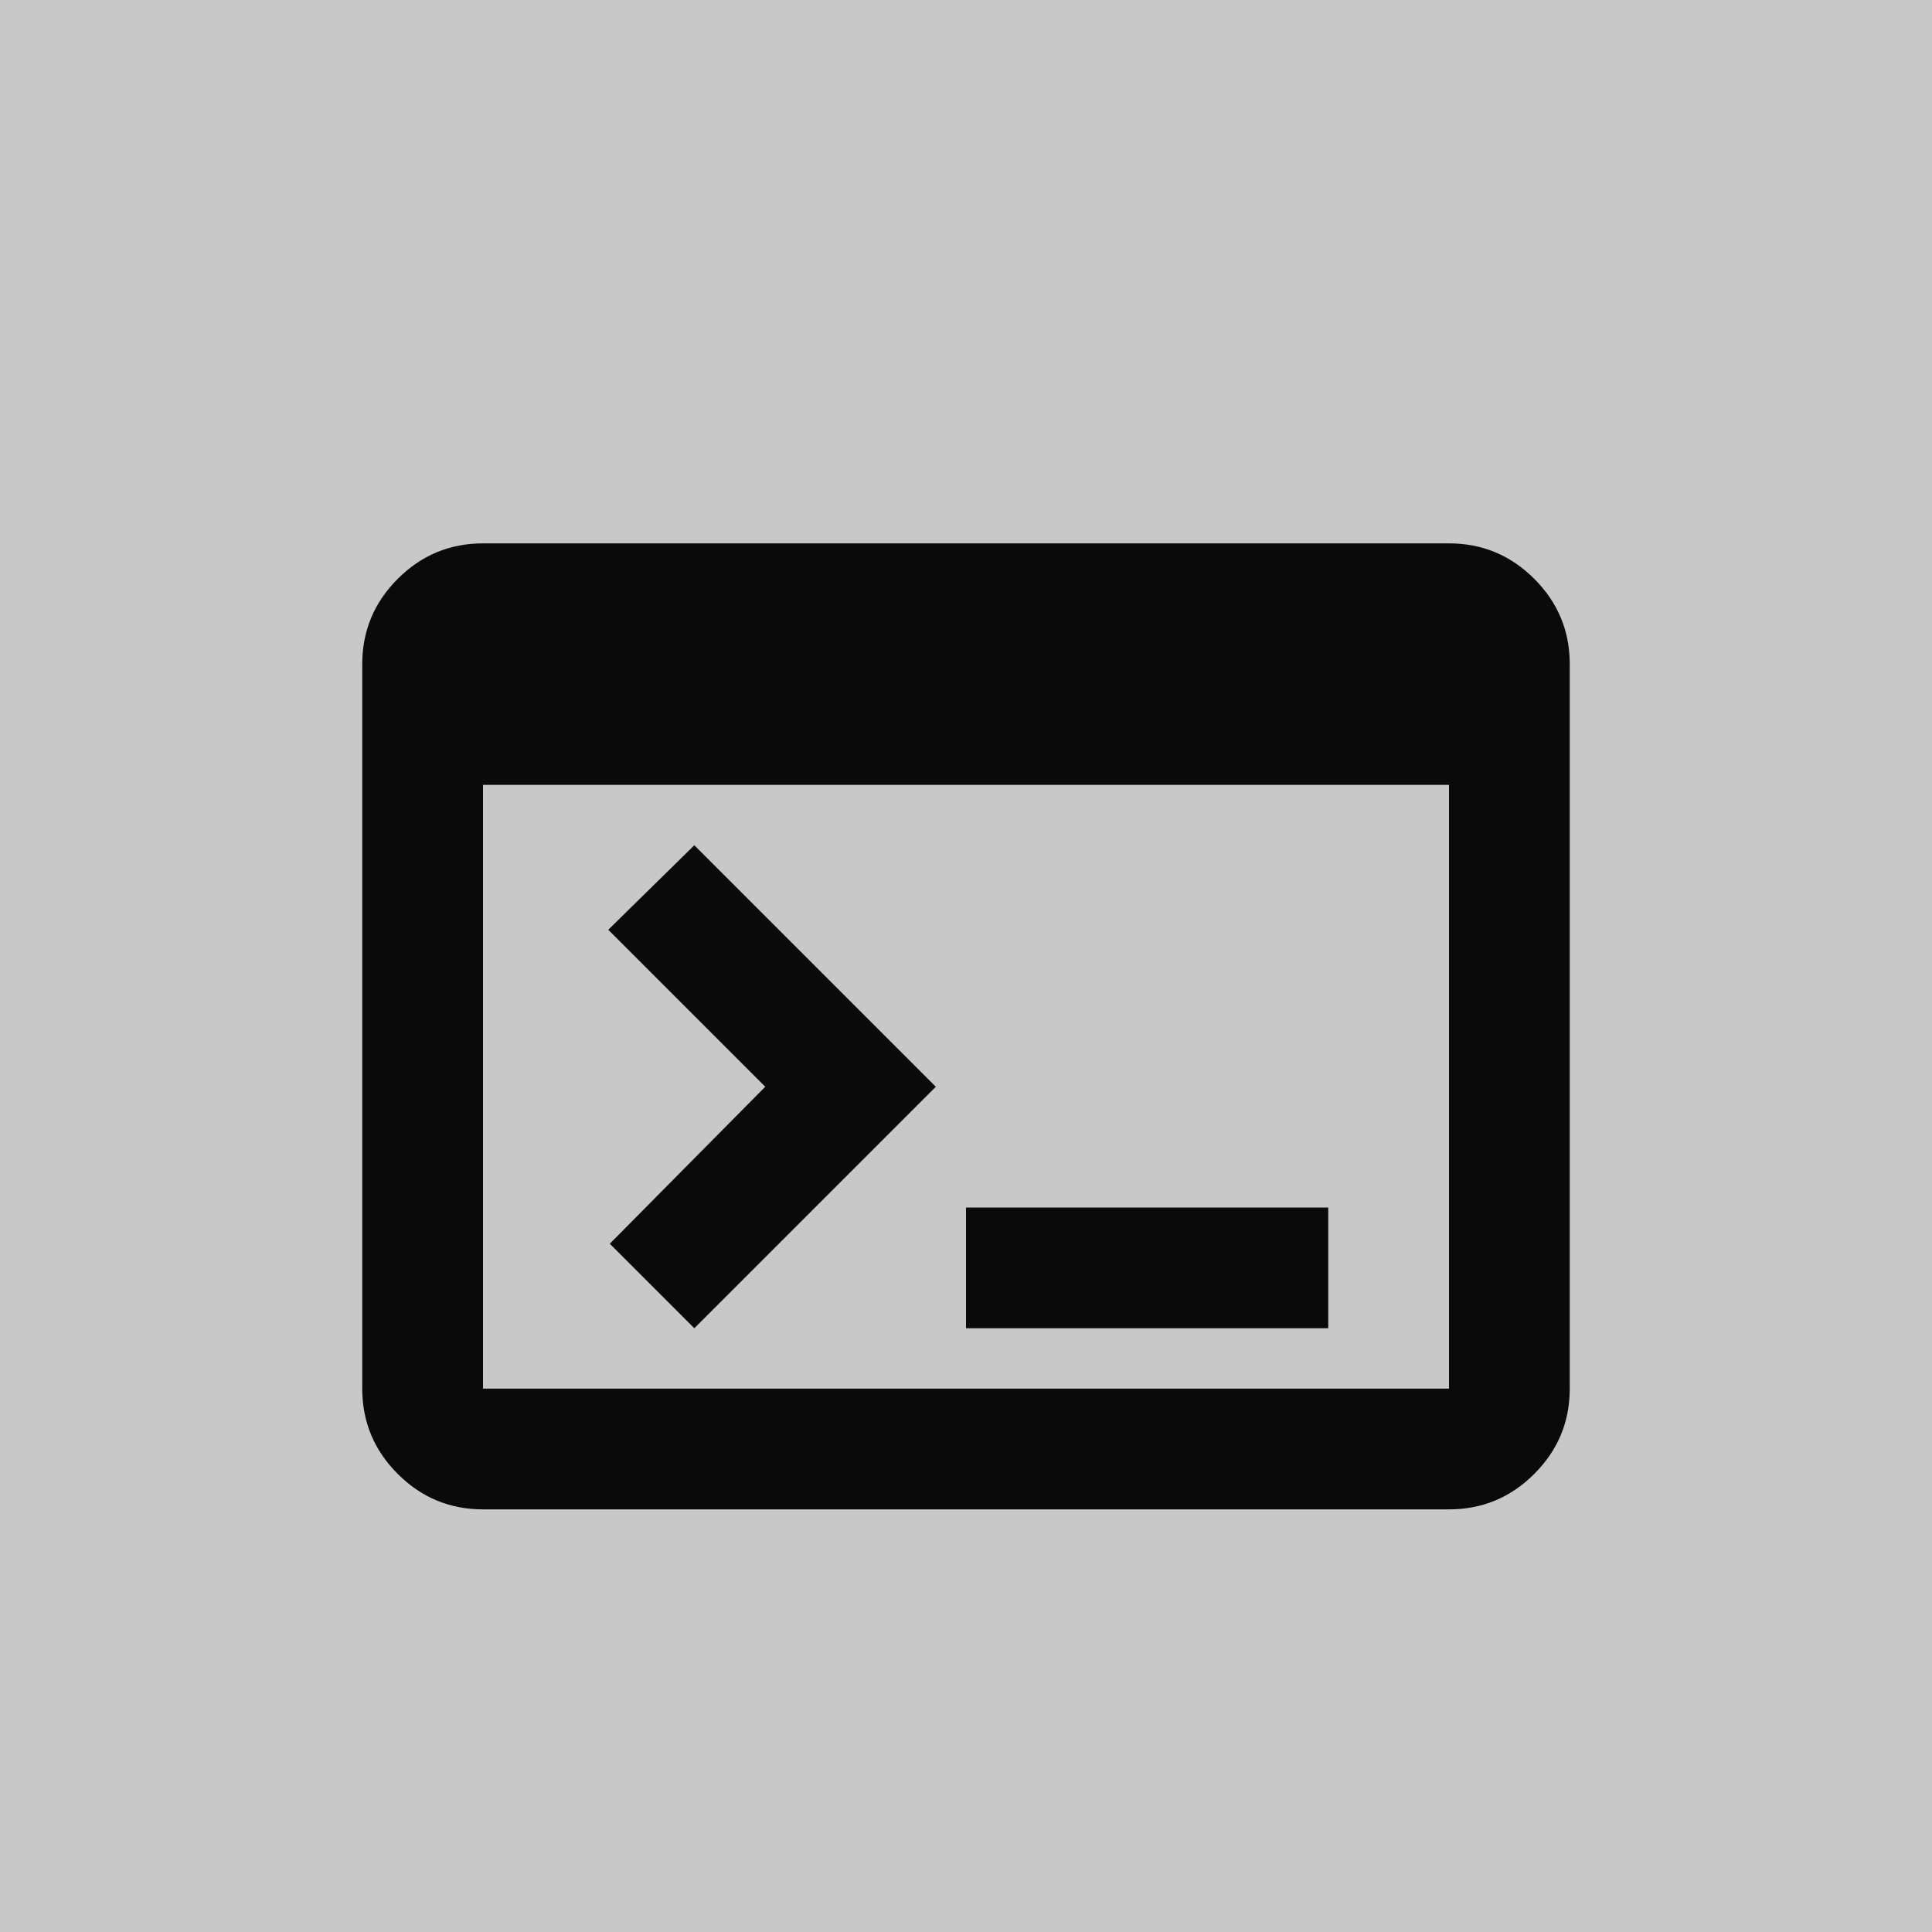 <svg width="64" height="64" viewBox="0 0 64 64" fill="none" xmlns="http://www.w3.org/2000/svg">
<rect width="64" height="64" fill="#C8C8C8"/>
<path d="M16 50C14.9 50 13.958 49.608 13.175 48.825C12.392 48.042 12 47.1 12 46V22C12 20.9 12.392 19.958 13.175 19.175C13.958 18.392 14.9 18 16 18H48C49.1 18 50.042 18.392 50.825 19.175C51.608 19.958 52 20.9 52 22V46C52 47.1 51.608 48.042 50.825 48.825C50.042 49.608 49.1 50 48 50H16ZM16 46H48V26H16V46ZM23 44L20.2 41.2L25.35 36L20.15 30.8L23 28L31 36L23 44ZM32 44V40H44V44H32Z" fill="#0A0A0A"/>
</svg>
